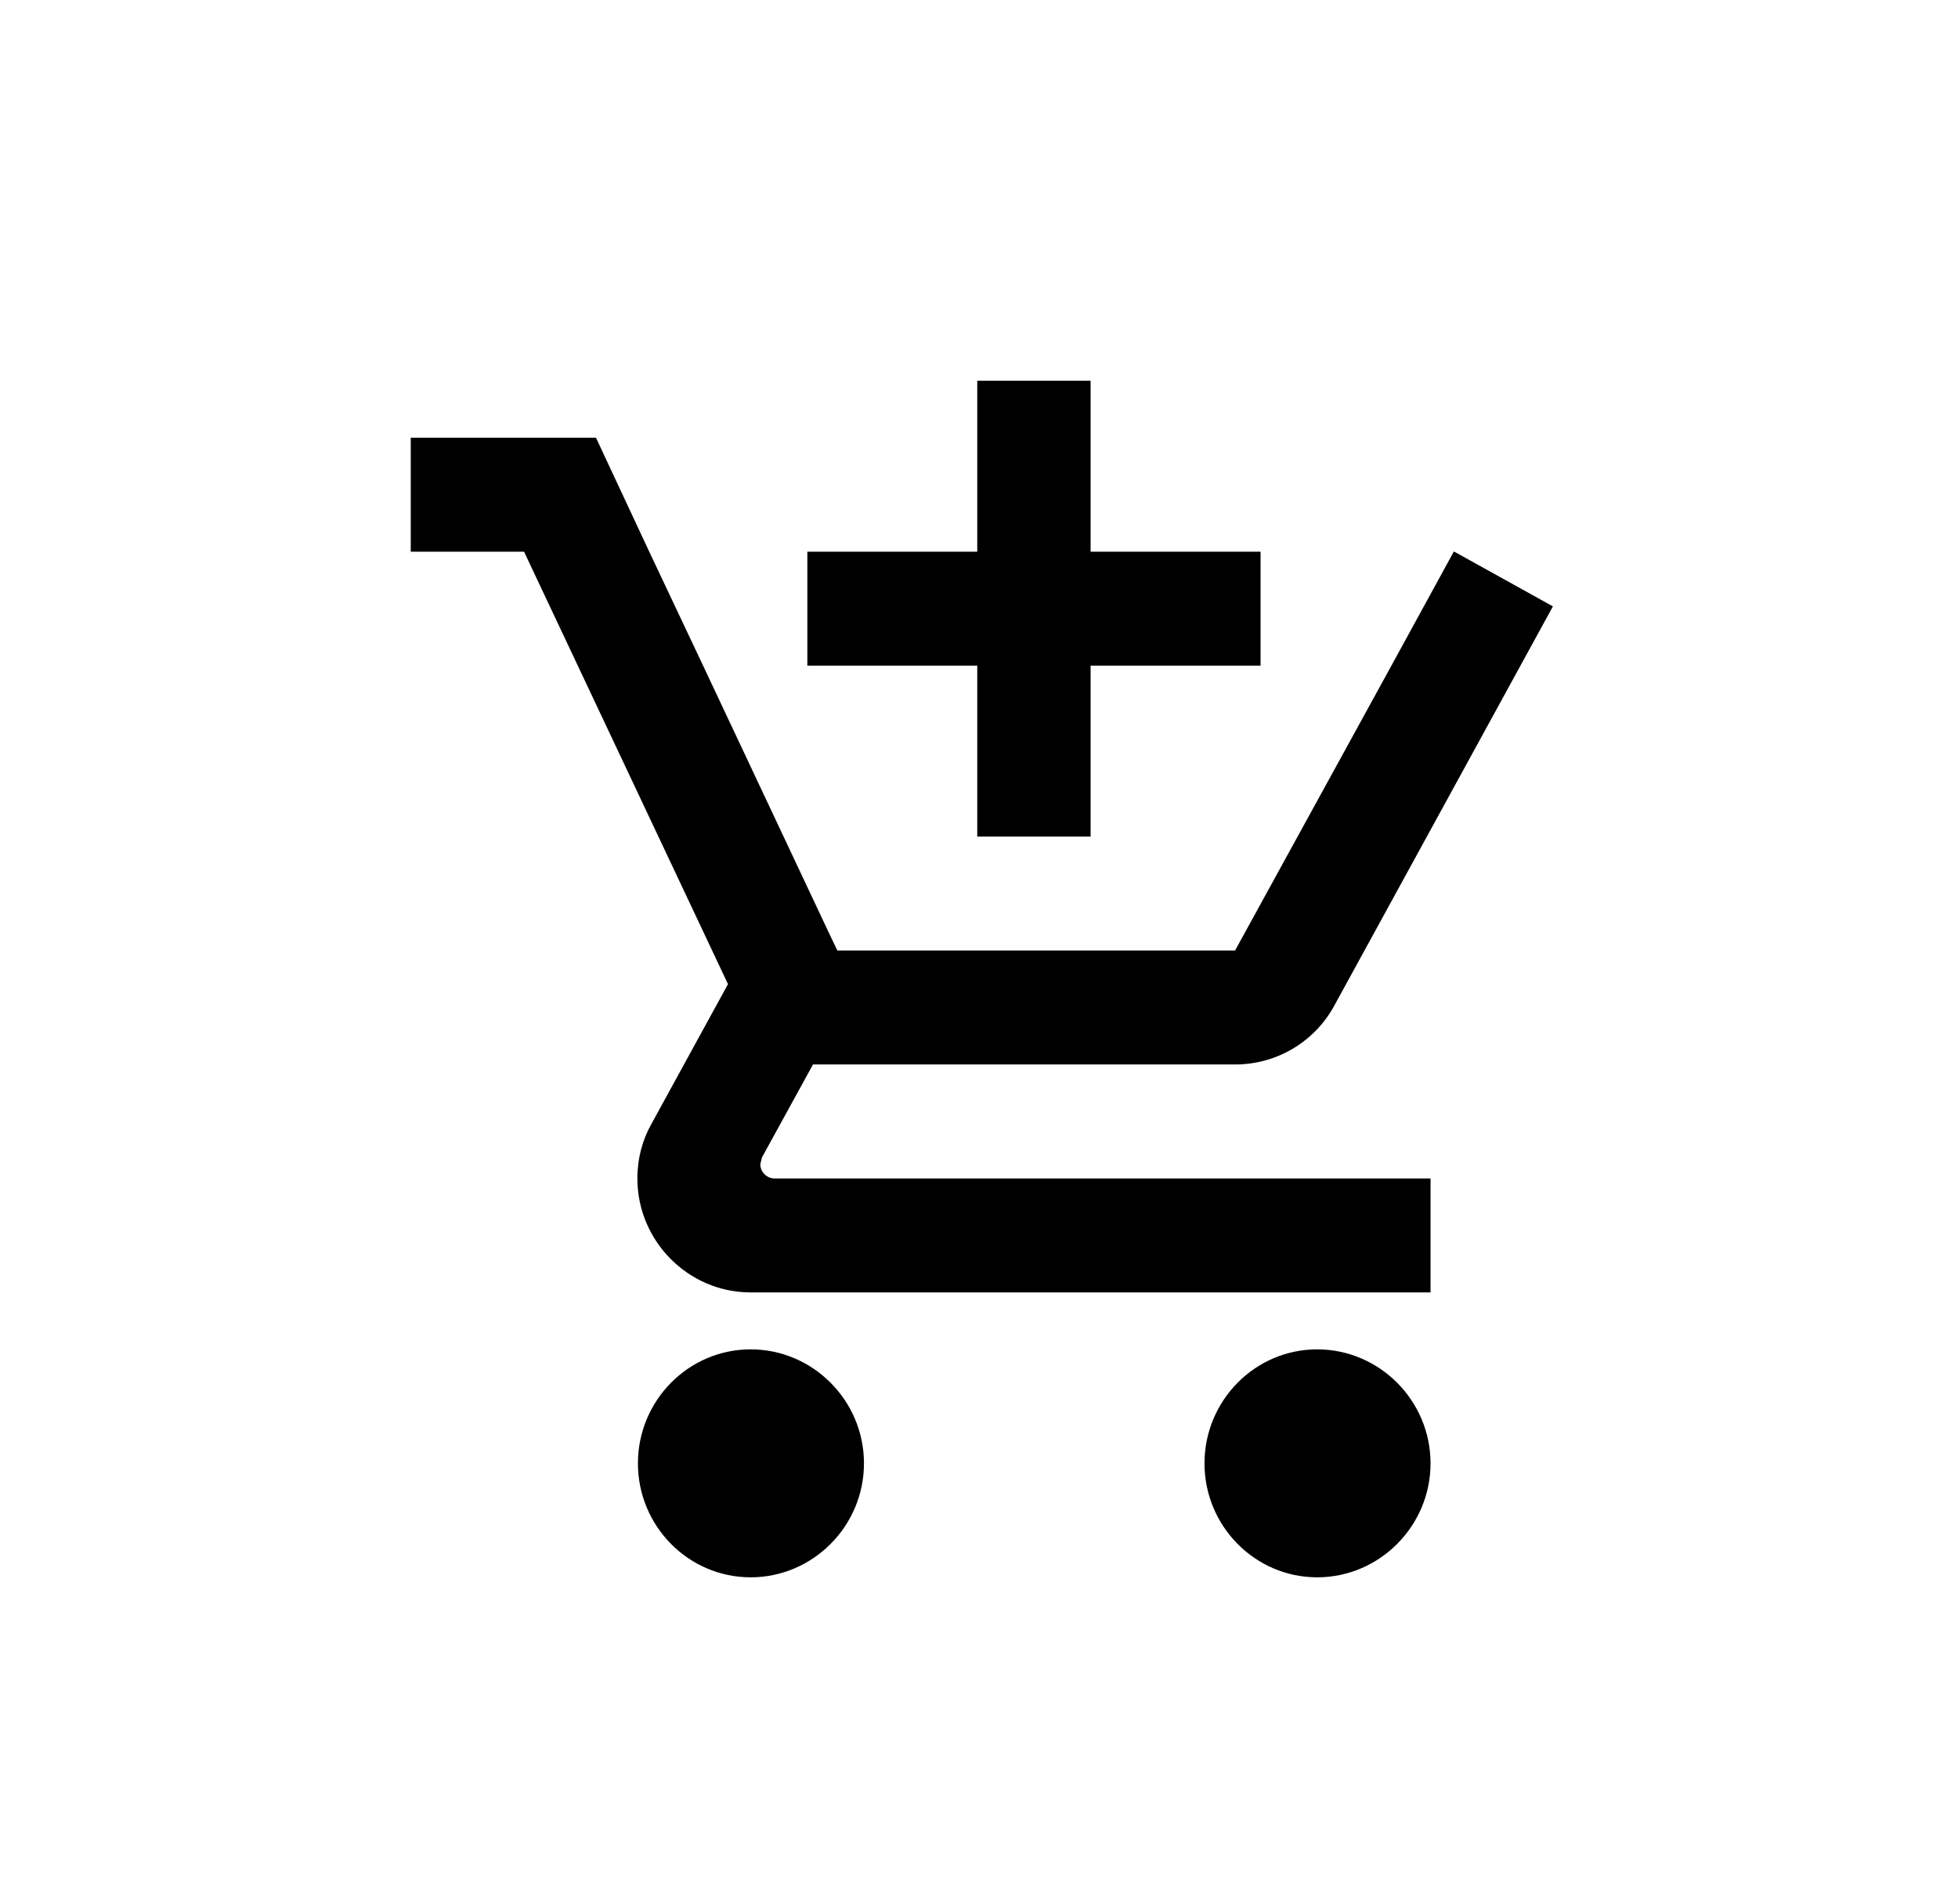 <svg width="36" height="35" viewBox="0 0 36 35" fill="none" xmlns="http://www.w3.org/2000/svg">
<path d="M17.968 15.381H20.052V12.238H23.177V10.143H20.052V7H17.968V10.143H14.844V12.238H17.968V15.381ZM13.802 24.809C12.656 24.809 11.729 25.752 11.729 26.905C11.729 28.057 12.656 29 13.802 29C14.948 29 15.885 28.057 15.885 26.905C15.885 25.752 14.948 24.809 13.802 24.809ZM24.218 24.809C23.073 24.809 22.146 25.752 22.146 26.905C22.146 28.057 23.073 29 24.218 29C25.364 29 26.302 28.057 26.302 26.905C26.302 25.752 25.364 24.809 24.218 24.809ZM13.979 21.405L14.01 21.279L14.948 19.571H22.708C23.489 19.571 24.177 19.142 24.531 18.492L28.552 11.149L26.739 10.143H26.729L25.583 12.238L22.708 17.476H15.396L15.26 17.193L12.927 12.238L11.937 10.143L10.958 8.048H7.552V10.143H9.635L13.385 18.094L11.979 20.661C11.812 20.954 11.719 21.3 11.719 21.667C11.719 22.819 12.656 23.762 13.802 23.762H26.302V21.667H14.239C14.104 21.667 13.979 21.551 13.979 21.405Z" fill="black"/>
</svg>
